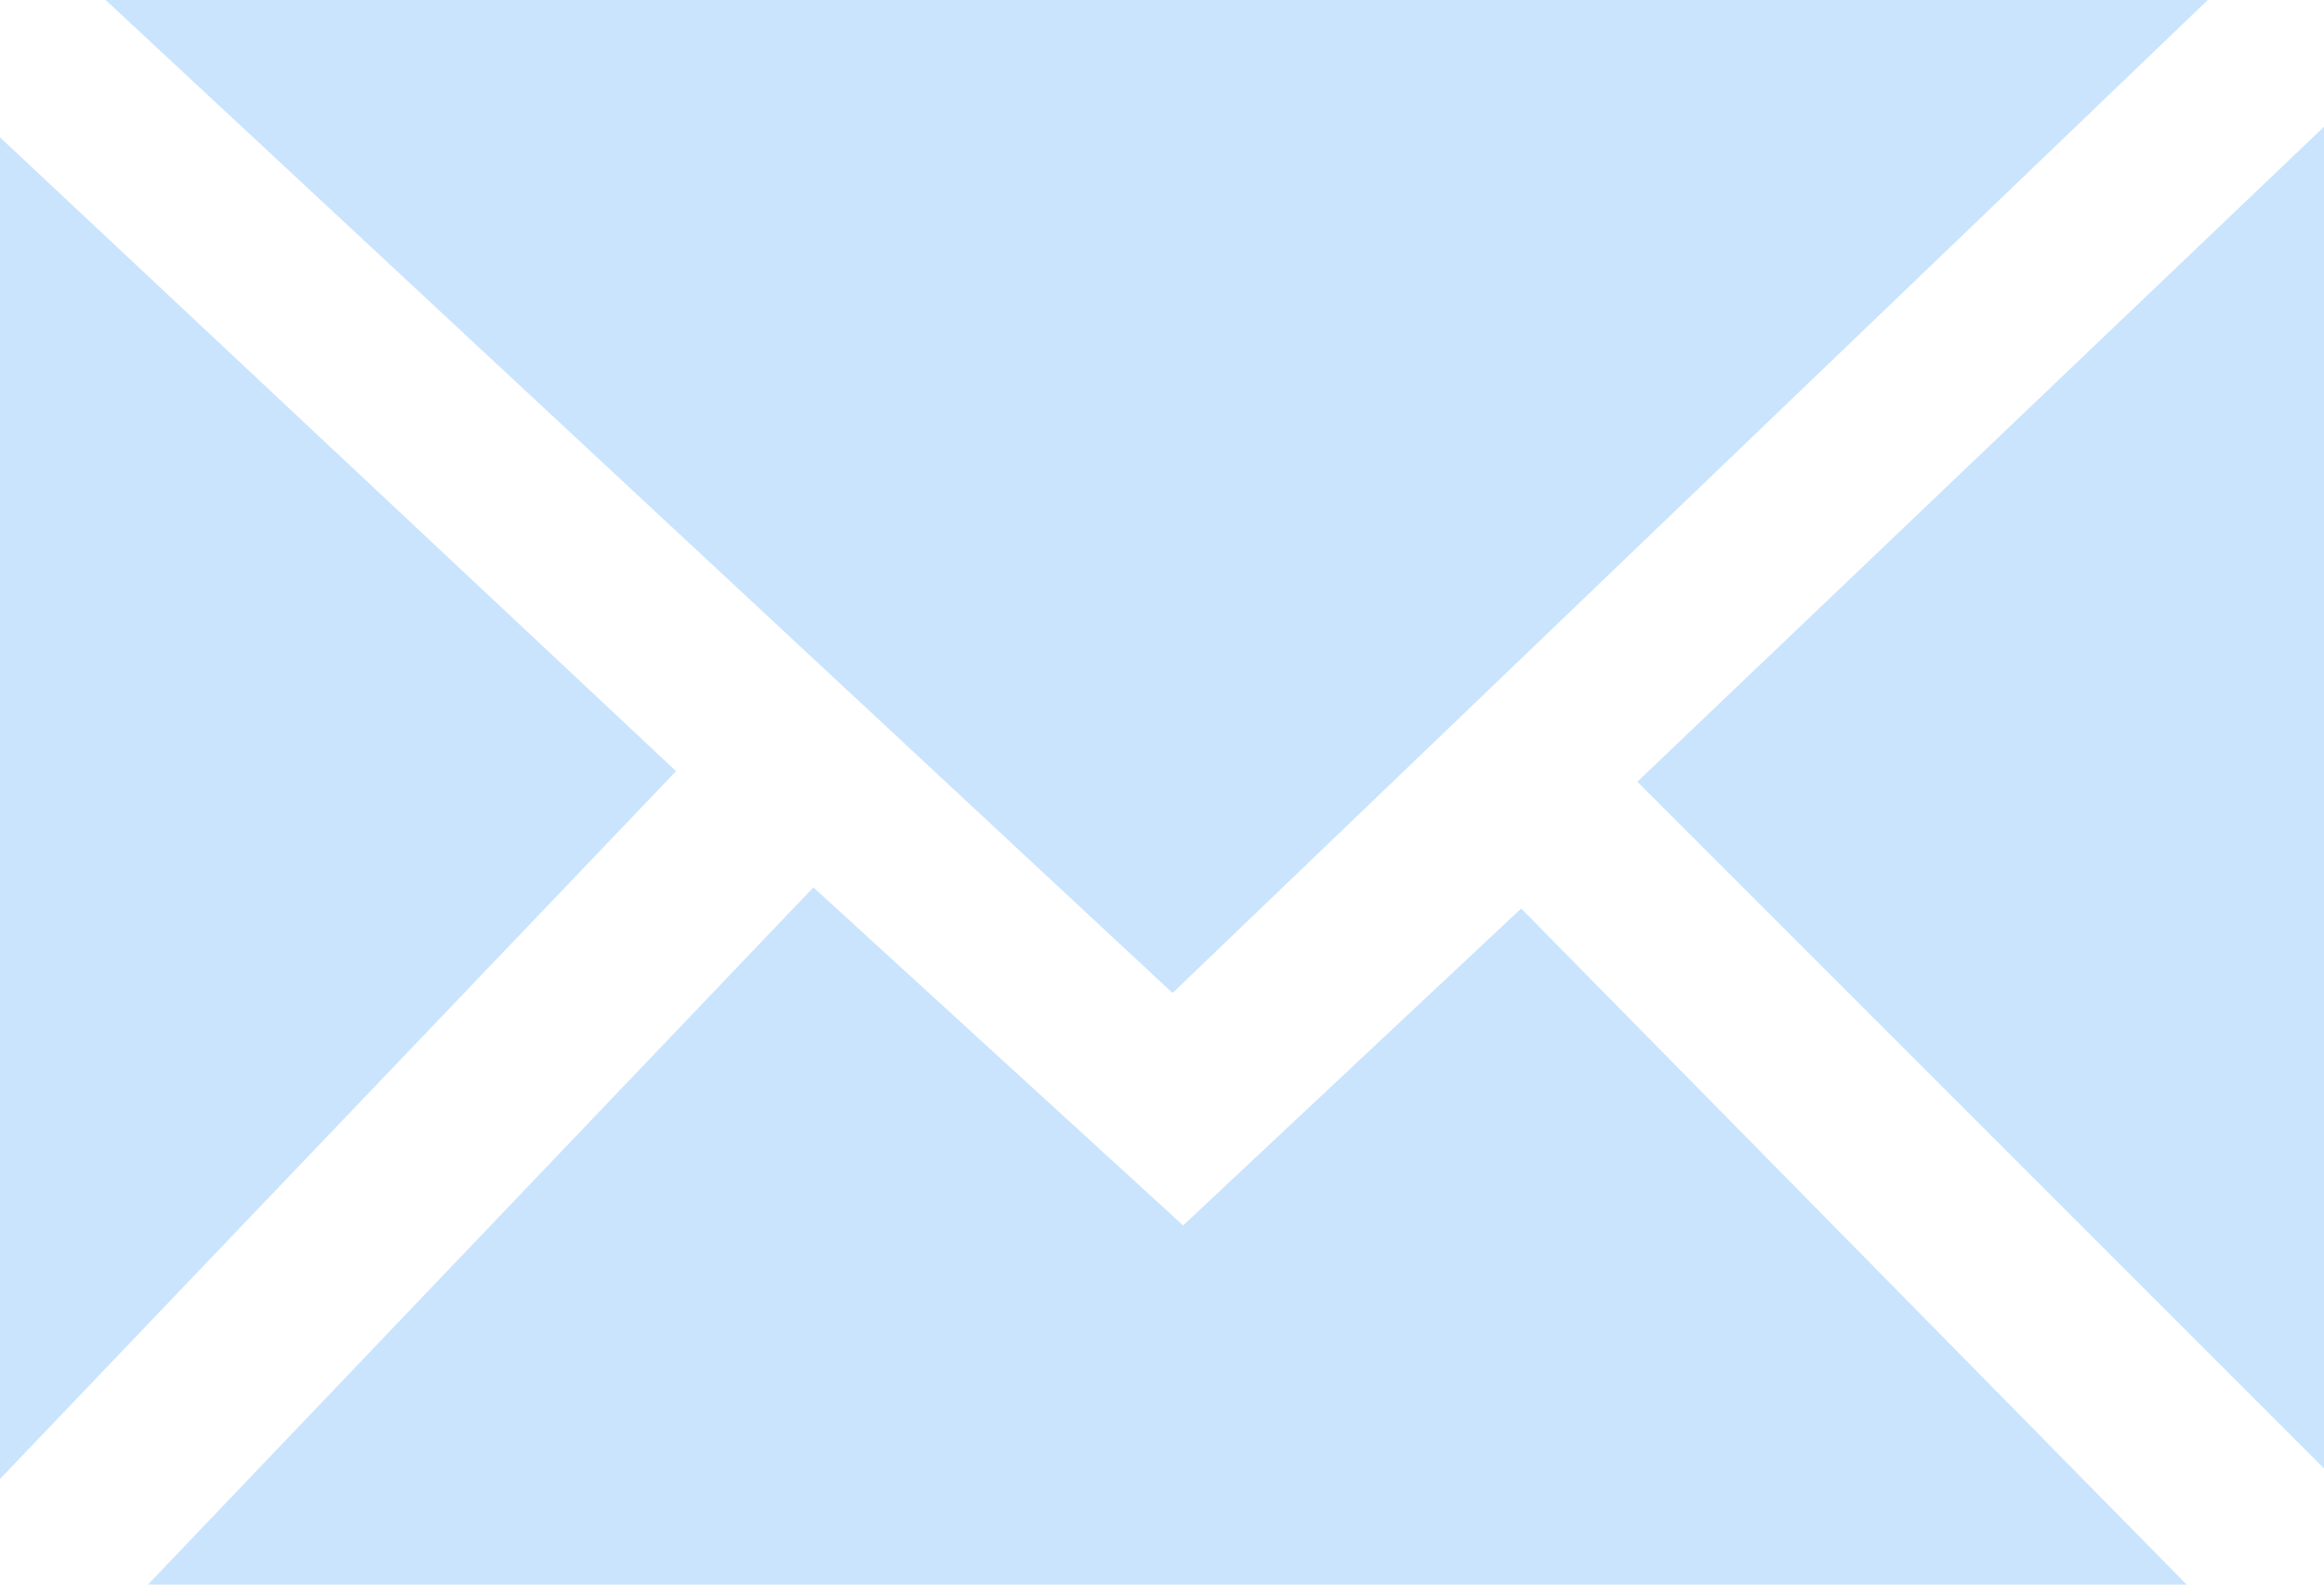 <?xml version="1.0" encoding="utf-8"?>
<!-- Generator: Adobe Illustrator 18.0.0, SVG Export Plug-In . SVG Version: 6.00 Build 0)  -->
<!DOCTYPE svg PUBLIC "-//W3C//DTD SVG 1.1//EN" "http://www.w3.org/Graphics/SVG/1.1/DTD/svg11.dtd">
<svg version="1.1" id="Слой_1" xmlns="http://www.w3.org/2000/svg" xmlns:xlink="http://www.w3.org/1999/xlink" x="0px" y="0px"
	 width="22px" height="15px" viewBox="0.3 -0.6 22 15" enable-background="new 0.3 -0.6 22 15" xml:space="preserve">
<g>
	<g>
		<path fill="#CAE4FE" d="M0.3,0.7v12.7l6.4-6.7L0.3,0.7z M21.2-0.6H1.3l10.1,9.4L21.2-0.6z M11.5,11L8,7.8l-6.3,6.6H21L14.7,8
			L11.5,11z M15.8,6.8l6.5,6.5V0.6L15.8,6.8z"/>
	</g>
</g>
</svg>
